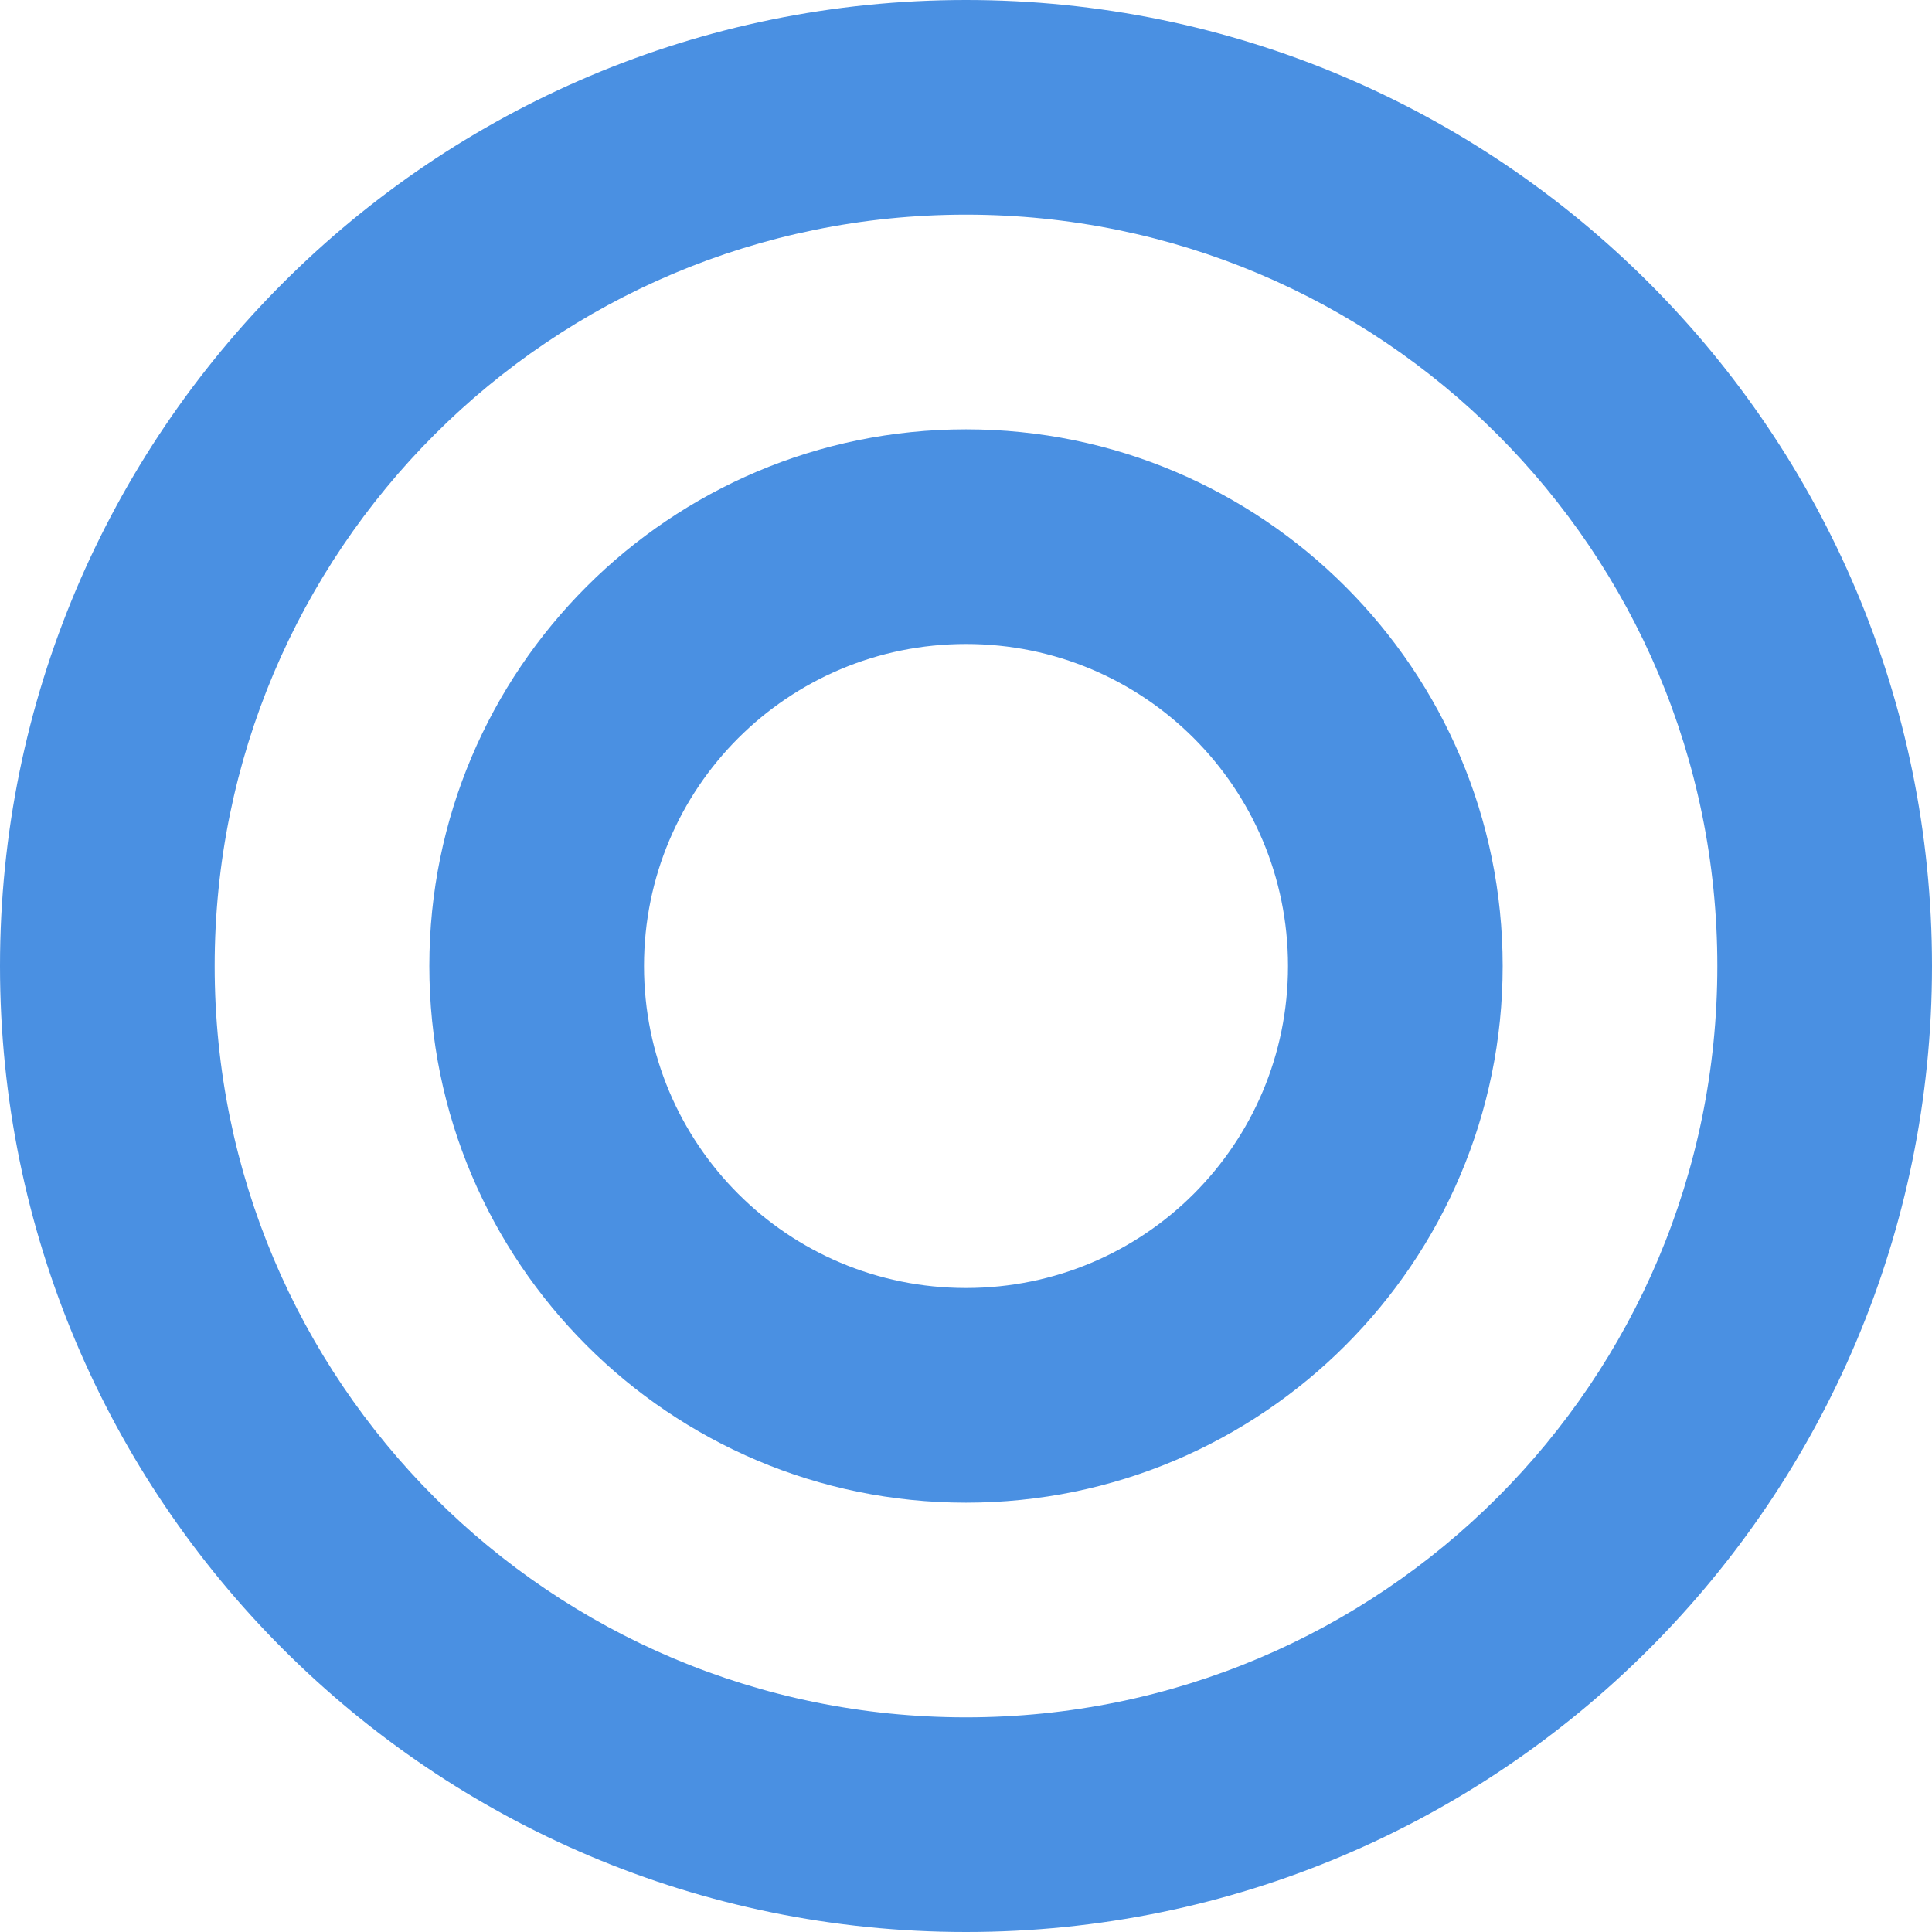 <?xml version="1.0" encoding="UTF-8"?>
<svg xmlns="http://www.w3.org/2000/svg" viewBox="0 0 180 180">
  <path fill="#4a90e2" d="M90 0C40.3 0 0 40.3 0 90s40.3 90 90 90 90-40.3 90-90S139.7 0 90 0zm0 160c-38.7 0-70-31.3-70-70s31.3-70 70-70 70 31.3 70 70-31.3 70-70 70z"/>
  <path fill="#4a90e2" d="M90 40c-27.6 0-50 22.4-50 50s22.4 50 50 50 50-22.4 50-50-22.4-50-50-50zm0 80c-16.6 0-30-13.4-30-30s13.4-30 30-30 30 13.4 30 30-13.4 30-30 30z"/>
</svg> 